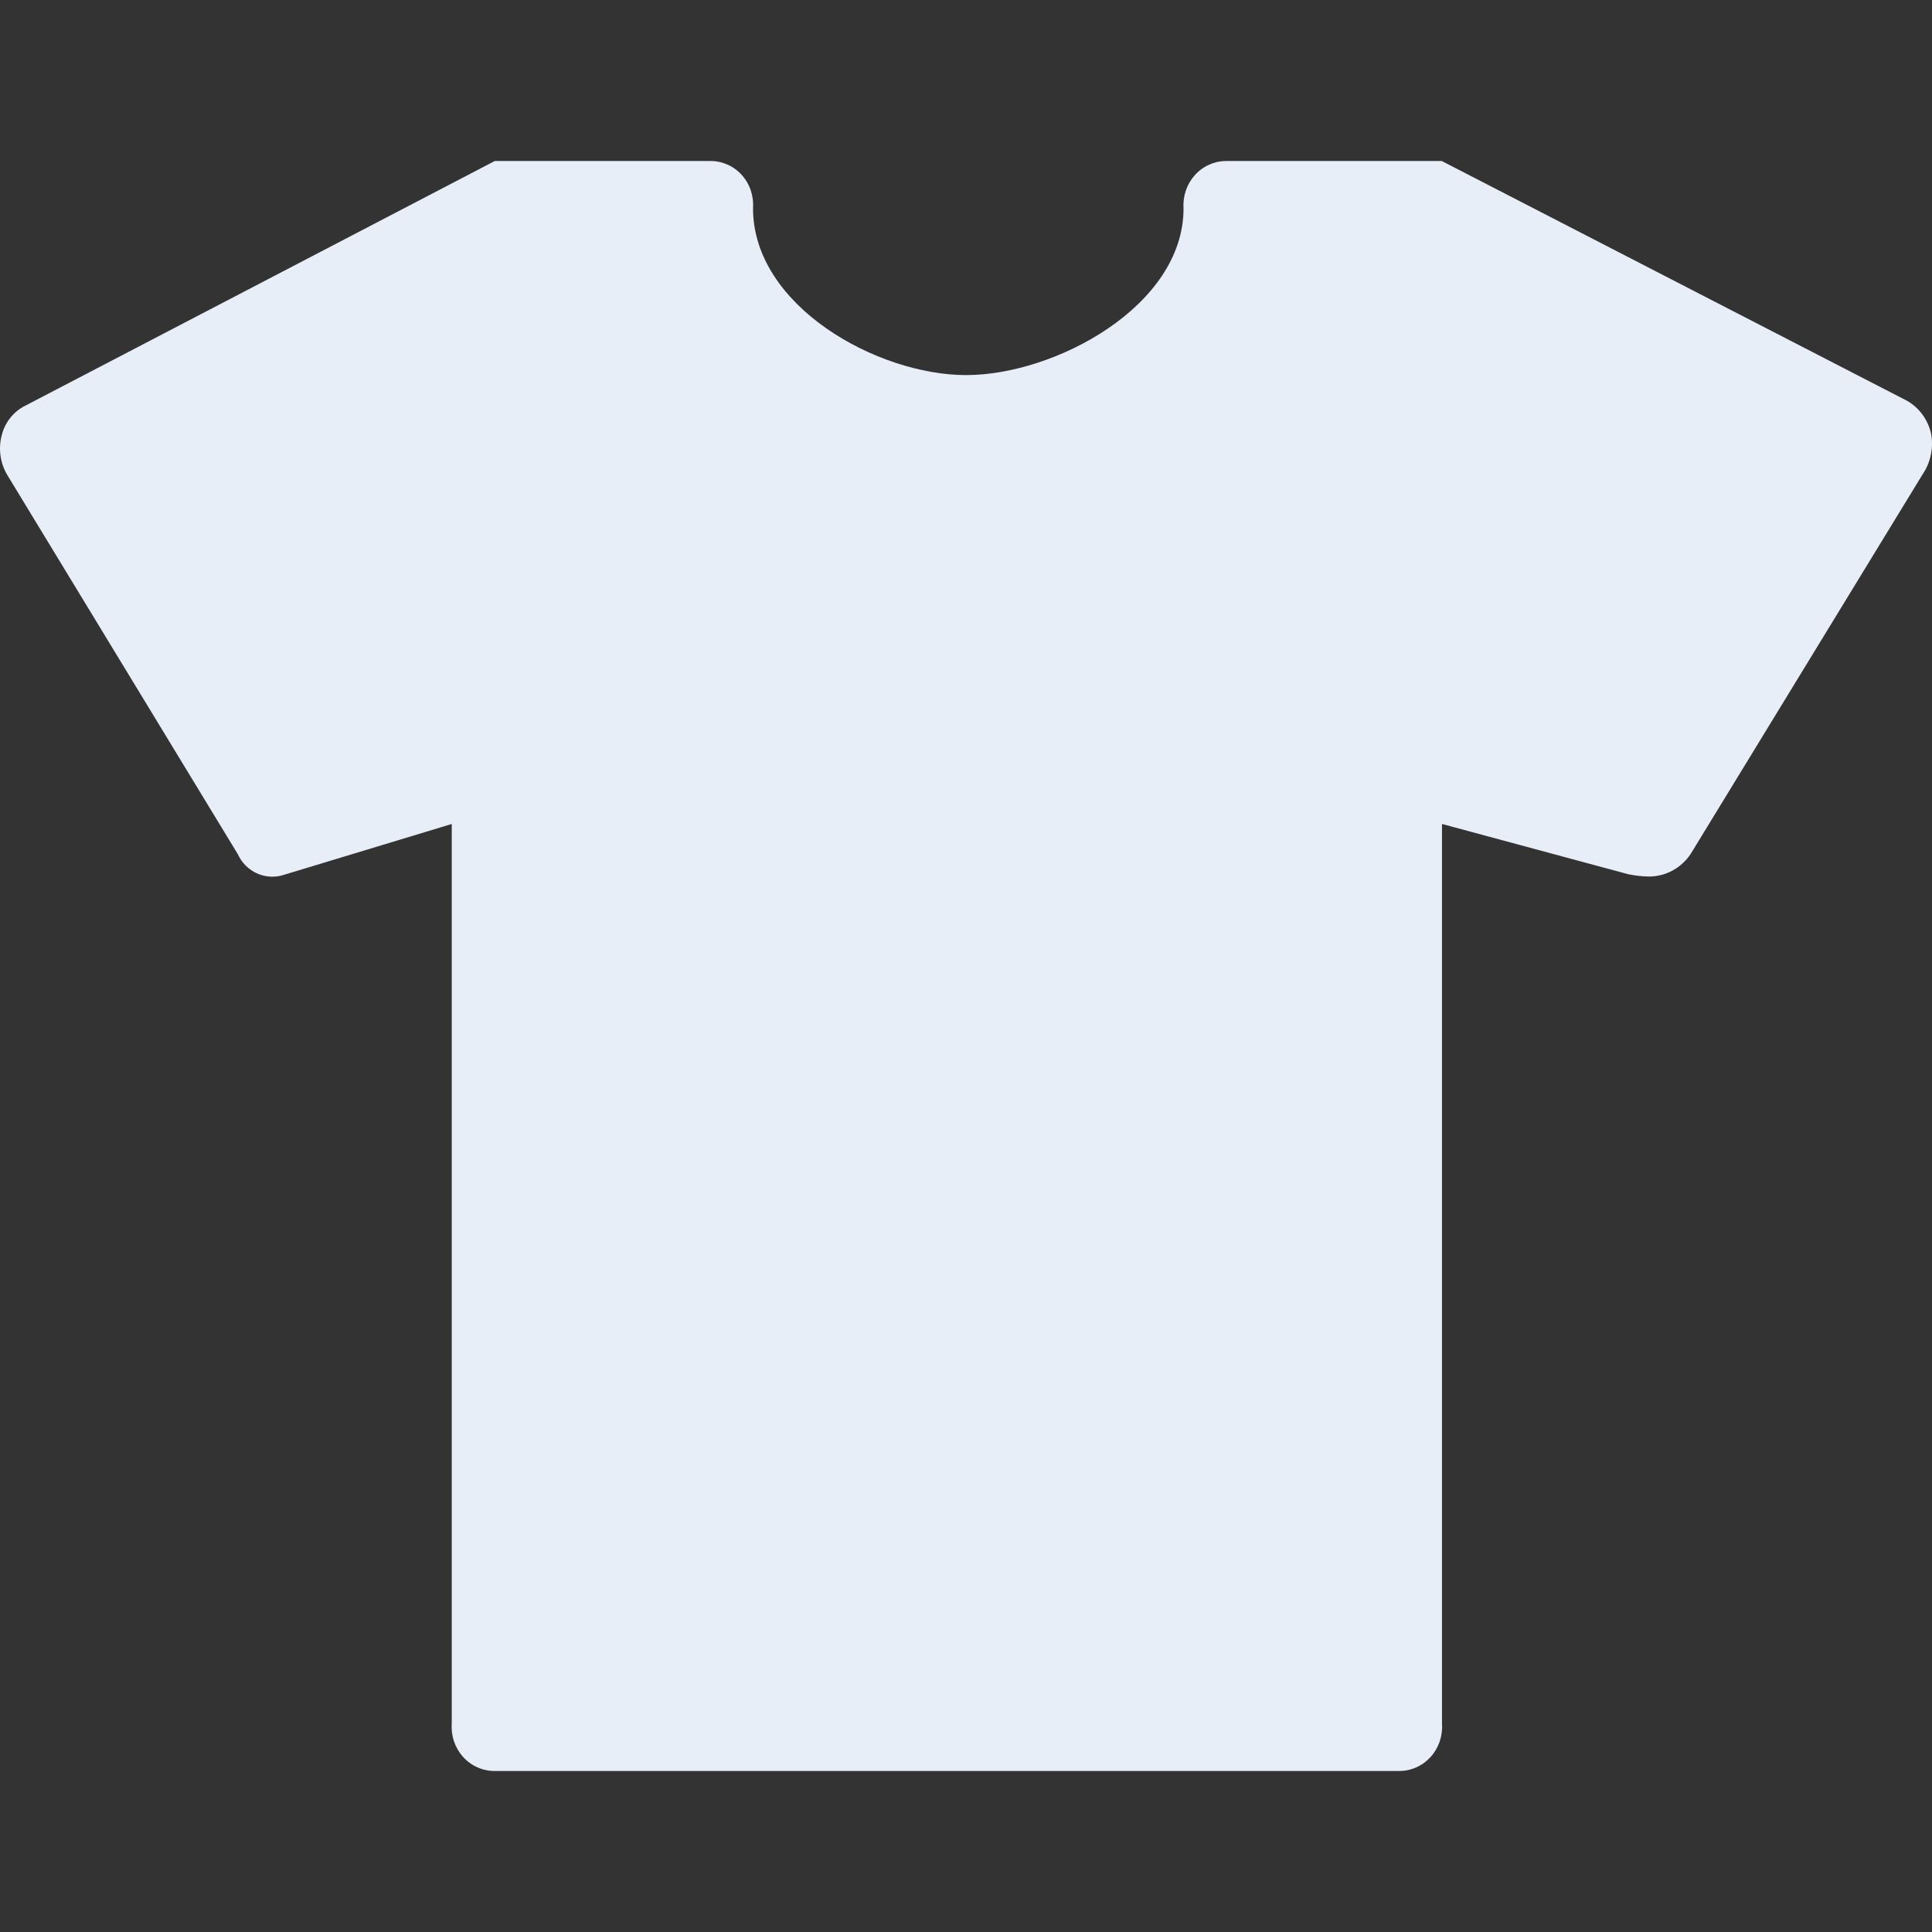 <svg width="35" height="35" viewBox="0 0 35 35" fill="none" xmlns="http://www.w3.org/2000/svg">
<rect x="0" y="0" width="35" height="35" fill="#333333" stroke="none"/>
<g id="ic-clothes">
<path id="ic-clothes_2" d="M34.982 7.849C35.007 7.977 35.006 8.107 34.98 8.234C34.955 8.361 34.905 8.481 34.833 8.588L30.63 15.467C30.546 15.594 30.433 15.698 30.301 15.77C30.169 15.842 30.022 15.879 29.873 15.879C29.745 15.877 29.617 15.863 29.492 15.836L26.123 14.927V31.225C26.131 31.335 26.116 31.446 26.081 31.55C26.045 31.654 25.989 31.75 25.916 31.83C25.842 31.911 25.754 31.975 25.655 32.018C25.557 32.062 25.451 32.084 25.343 32.083H8.963C8.856 32.084 8.75 32.062 8.651 32.018C8.553 31.975 8.464 31.911 8.391 31.83C8.318 31.75 8.262 31.654 8.226 31.55C8.19 31.446 8.176 31.335 8.184 31.225L8.184 14.927L5.158 15.844C4.997 15.9 4.821 15.894 4.664 15.826C4.508 15.758 4.38 15.633 4.308 15.474L0.137 8.613C0.072 8.508 0.03 8.39 0.011 8.268C-0.008 8.145 -0.002 8.02 0.028 7.899C0.055 7.781 0.108 7.67 0.182 7.575C0.257 7.48 0.351 7.403 0.457 7.35L8.963 2.917L12.862 2.917C12.97 2.915 13.076 2.937 13.175 2.98C13.274 3.023 13.363 3.087 13.436 3.168C13.51 3.249 13.566 3.345 13.601 3.449C13.636 3.554 13.65 3.665 13.642 3.775C13.642 5.543 15.893 6.795 17.502 6.795C19.111 6.795 21.441 5.546 21.441 3.775C21.433 3.665 21.448 3.554 21.483 3.45C21.519 3.346 21.575 3.251 21.648 3.17C21.721 3.089 21.81 3.025 21.909 2.982C22.007 2.938 22.113 2.916 22.221 2.917L26.119 2.917L34.541 7.257C34.651 7.318 34.747 7.403 34.823 7.505C34.899 7.607 34.953 7.724 34.982 7.849Z" fill="#E7EEF7"/>
</g>
</svg>
